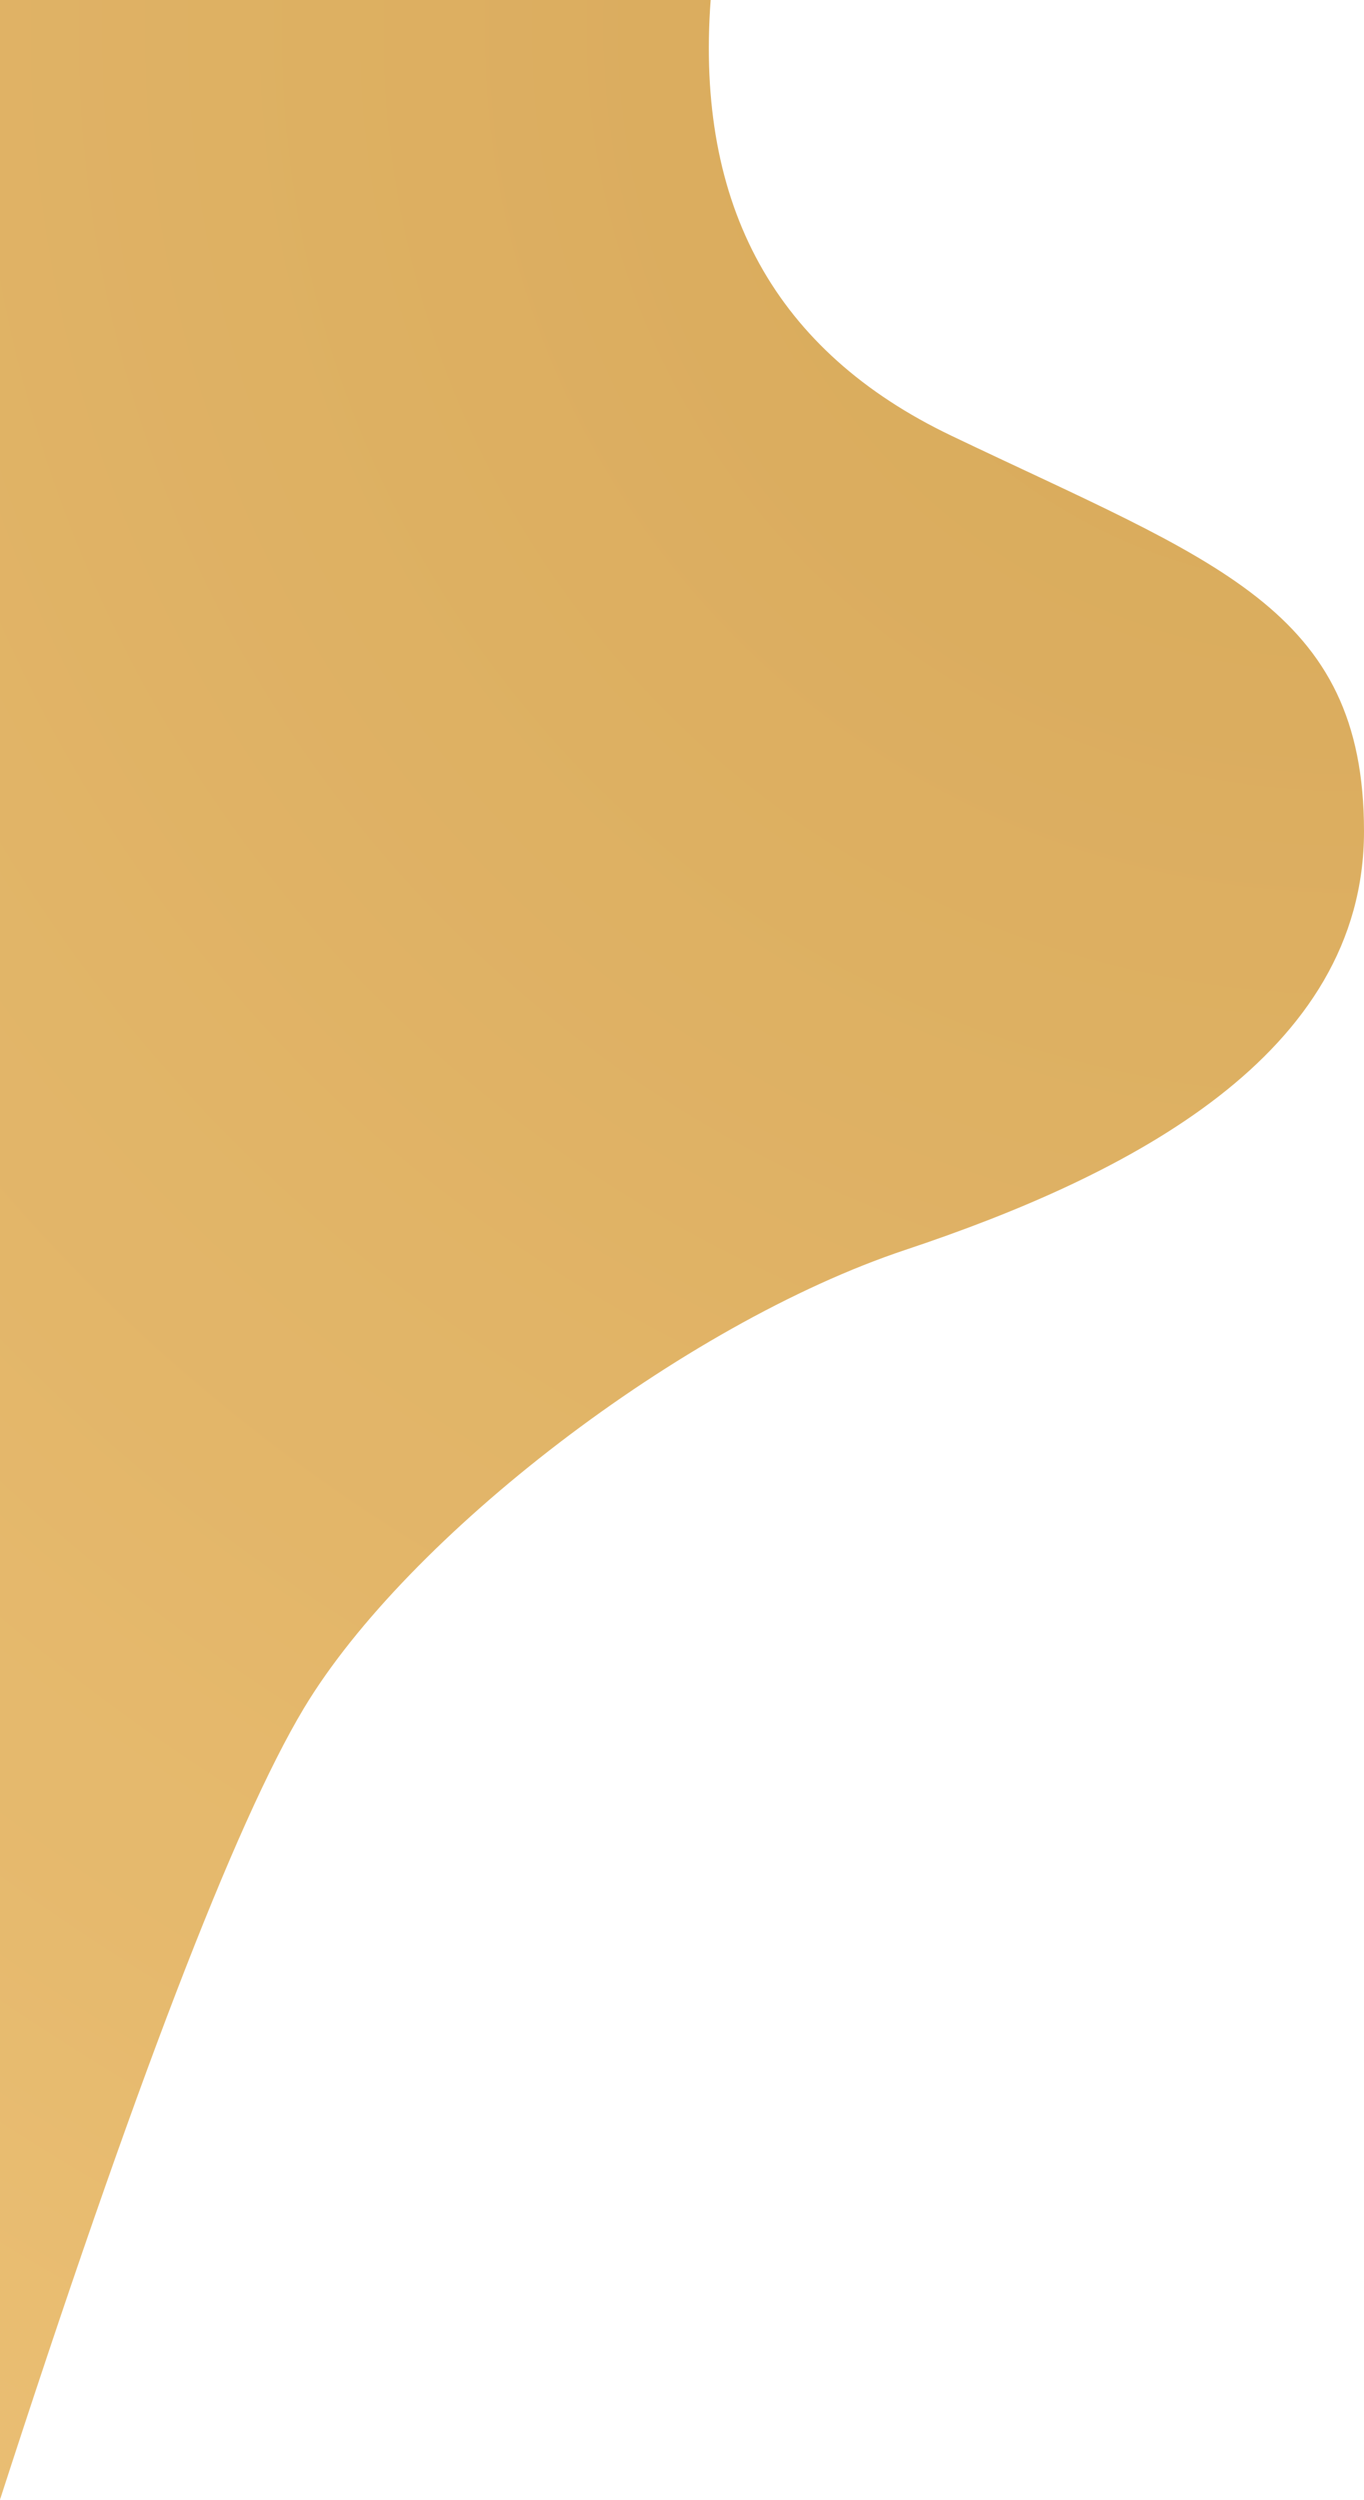 <?xml version="1.0" encoding="UTF-8" standalone="no"?><!DOCTYPE svg PUBLIC "-//W3C//DTD SVG 1.1//EN" "http://www.w3.org/Graphics/SVG/1.1/DTD/svg11.dtd"><svg width="100%" height="100%" viewBox="0 0 2100 3846" version="1.1" xmlns="http://www.w3.org/2000/svg" xmlns:xlink="http://www.w3.org/1999/xlink" xml:space="preserve" xmlns:serif="http://www.serif.com/" style="fill-rule:evenodd;clip-rule:evenodd;stroke-linejoin:round;stroke-miterlimit:2;"><g id="Page-1" opacity="0.8"><g id="Left"><path id="Path-7" d="M0,3845.83l0,-3845.83l1094.12,0c-23.53,317.546 100,541.004 370.588,670.375c405.882,194.055 635.294,264.621 635.294,608.629c0,344.008 -361.765,529.243 -705.882,643.913c-344.118,114.669 -767.647,441.036 -926.471,705.657c-105.882,176.415 -261.765,582.168 -467.647,1217.26Z" style="fill:url(#_Radial1);"/></g></g><defs><radialGradient id="_Radial1" cx="0" cy="0" r="1" gradientUnits="userSpaceOnUse" gradientTransform="matrix(7043.06,0,0,7043.06,2100,0)"><stop offset="0" style="stop-color:#cc922f;stop-opacity:1"/><stop offset="1" style="stop-color:#f3be63;stop-opacity:1"/></radialGradient></defs></svg>